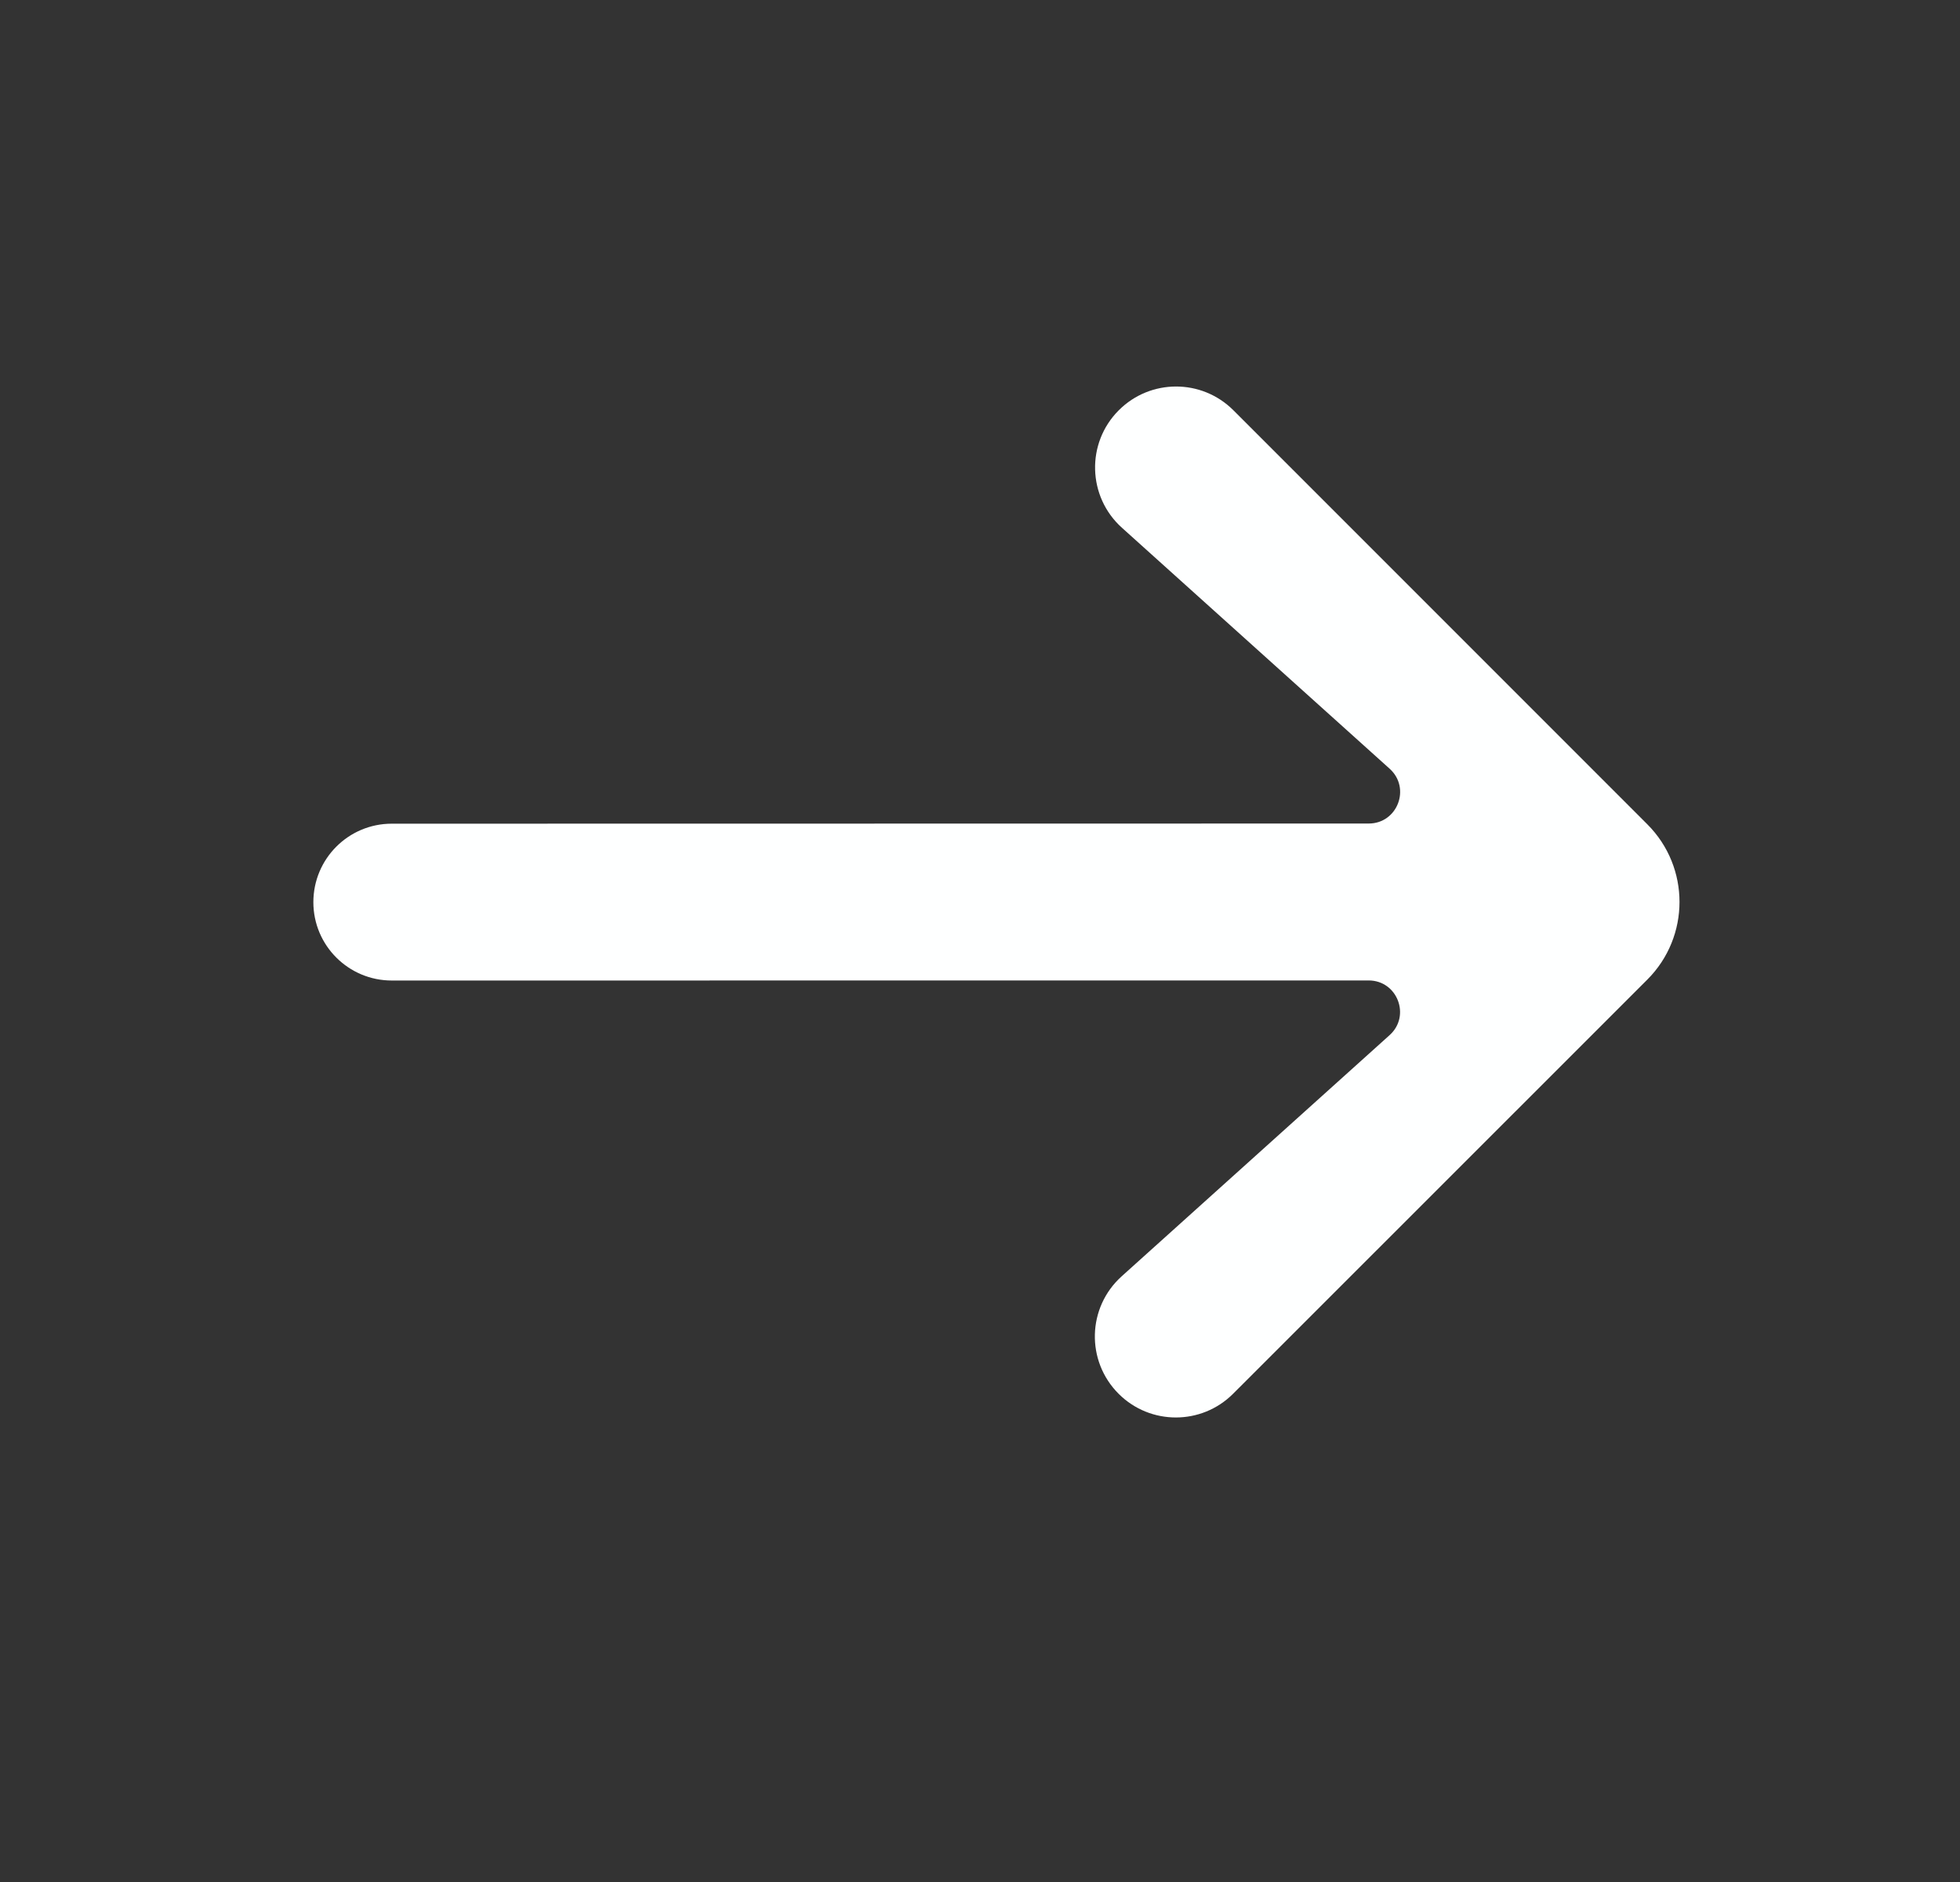 <svg width="25" height="24" viewBox="0 0 25 24" fill="none" xmlns="http://www.w3.org/2000/svg">
<rect x="0" y="0" width="25" height="24" fill="#333333" stroke="none"/>
<path d="M14.27 5.232C13.852 5.65 13.87 6.334 14.31 6.73L17.726 9.804C17.998 10.05 17.825 10.502 17.458 10.502L4.997 10.504C4.444 10.504 3.997 10.952 3.997 11.505C3.997 12.057 4.445 12.504 4.997 12.504L17.457 12.503C17.824 12.503 17.997 12.955 17.725 13.2L14.307 16.276C13.867 16.672 13.849 17.355 14.268 17.774C14.671 18.177 15.325 18.177 15.728 17.774L21.012 12.492C21.559 11.945 21.559 11.059 21.012 10.512L15.732 5.232C15.328 4.828 14.674 4.828 14.27 5.232Z" fill="#FEFFFF"/>
</svg>
